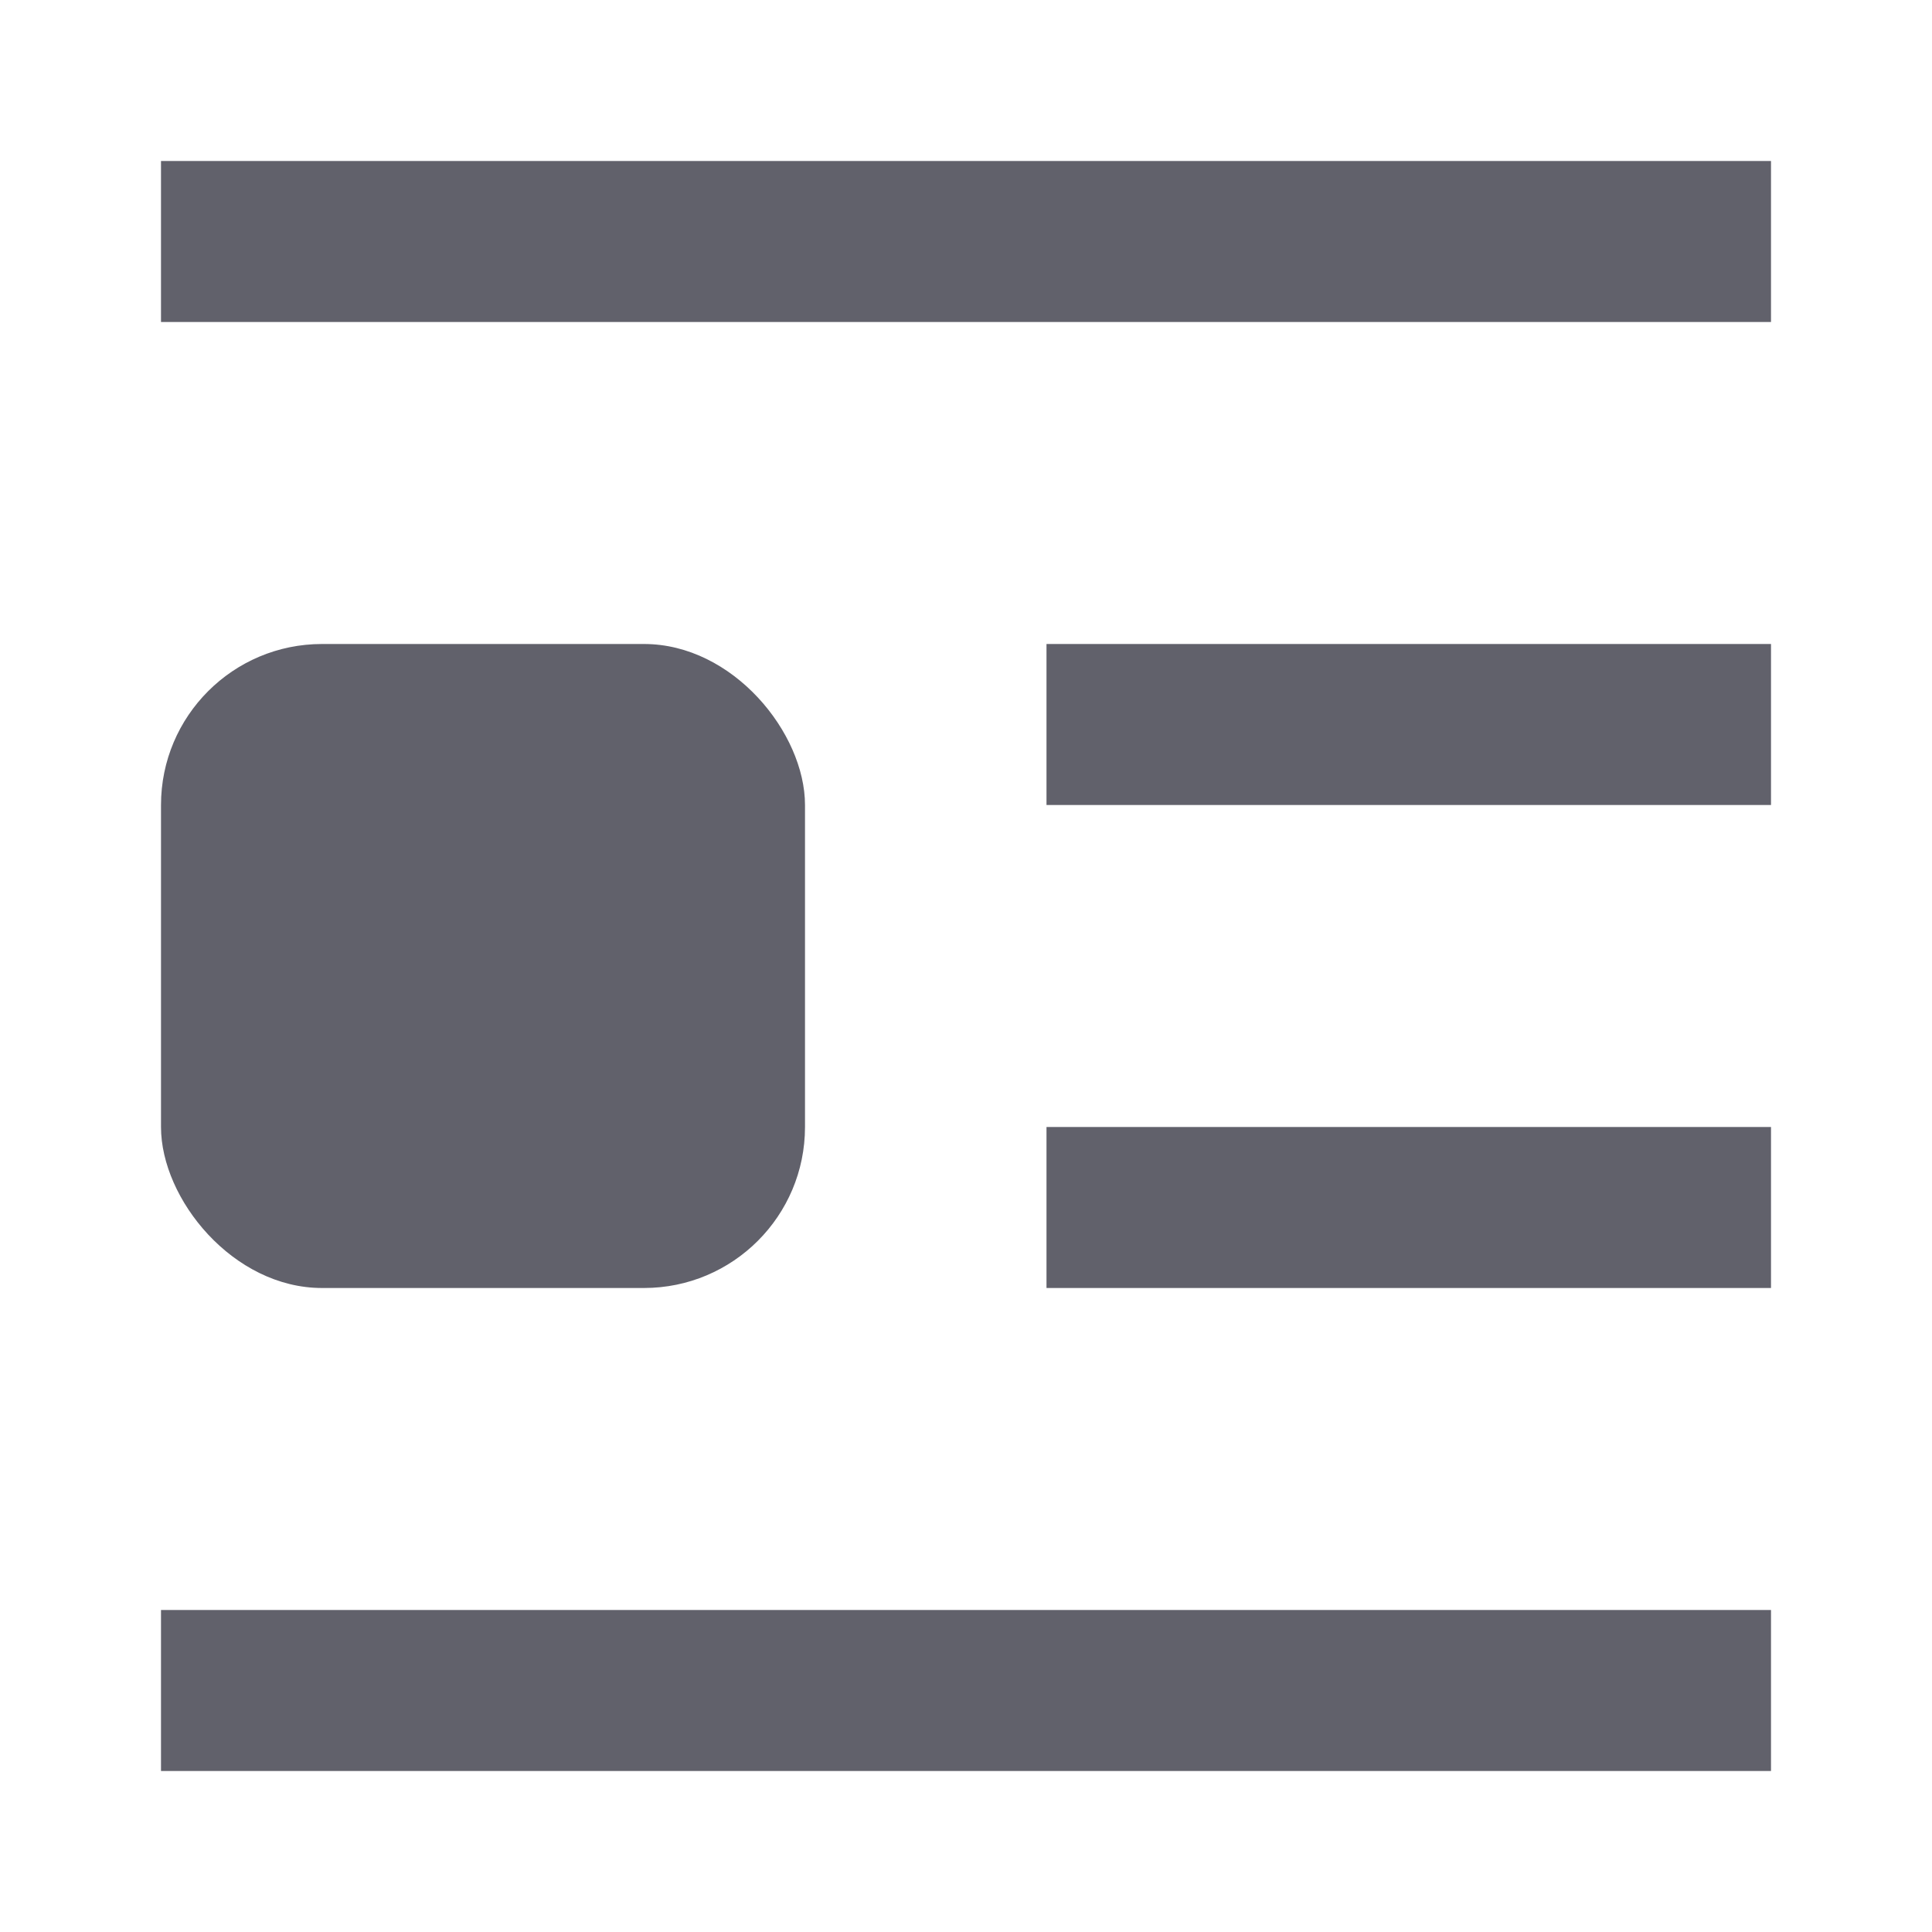 <svg xmlns="http://www.w3.org/2000/svg" height="24" width="24" viewBox="0 0 24 24"><rect x="2" y="8" width="8" height="8" rx="2" ry="2" fill="#61616b" stroke-width="0" data-color="color-2"></rect><rect x="13" y="8" width="9" height="2" stroke-width="0" fill="#61616b"></rect><rect x="2" y="2" width="20" height="2" stroke-width="0" fill="#61616b"></rect><rect x="13" y="14" width="9" height="2" stroke-width="0" fill="#61616b"></rect><rect x="2" y="20" width="20" height="2" stroke-width="0" fill="#61616b"></rect></svg>